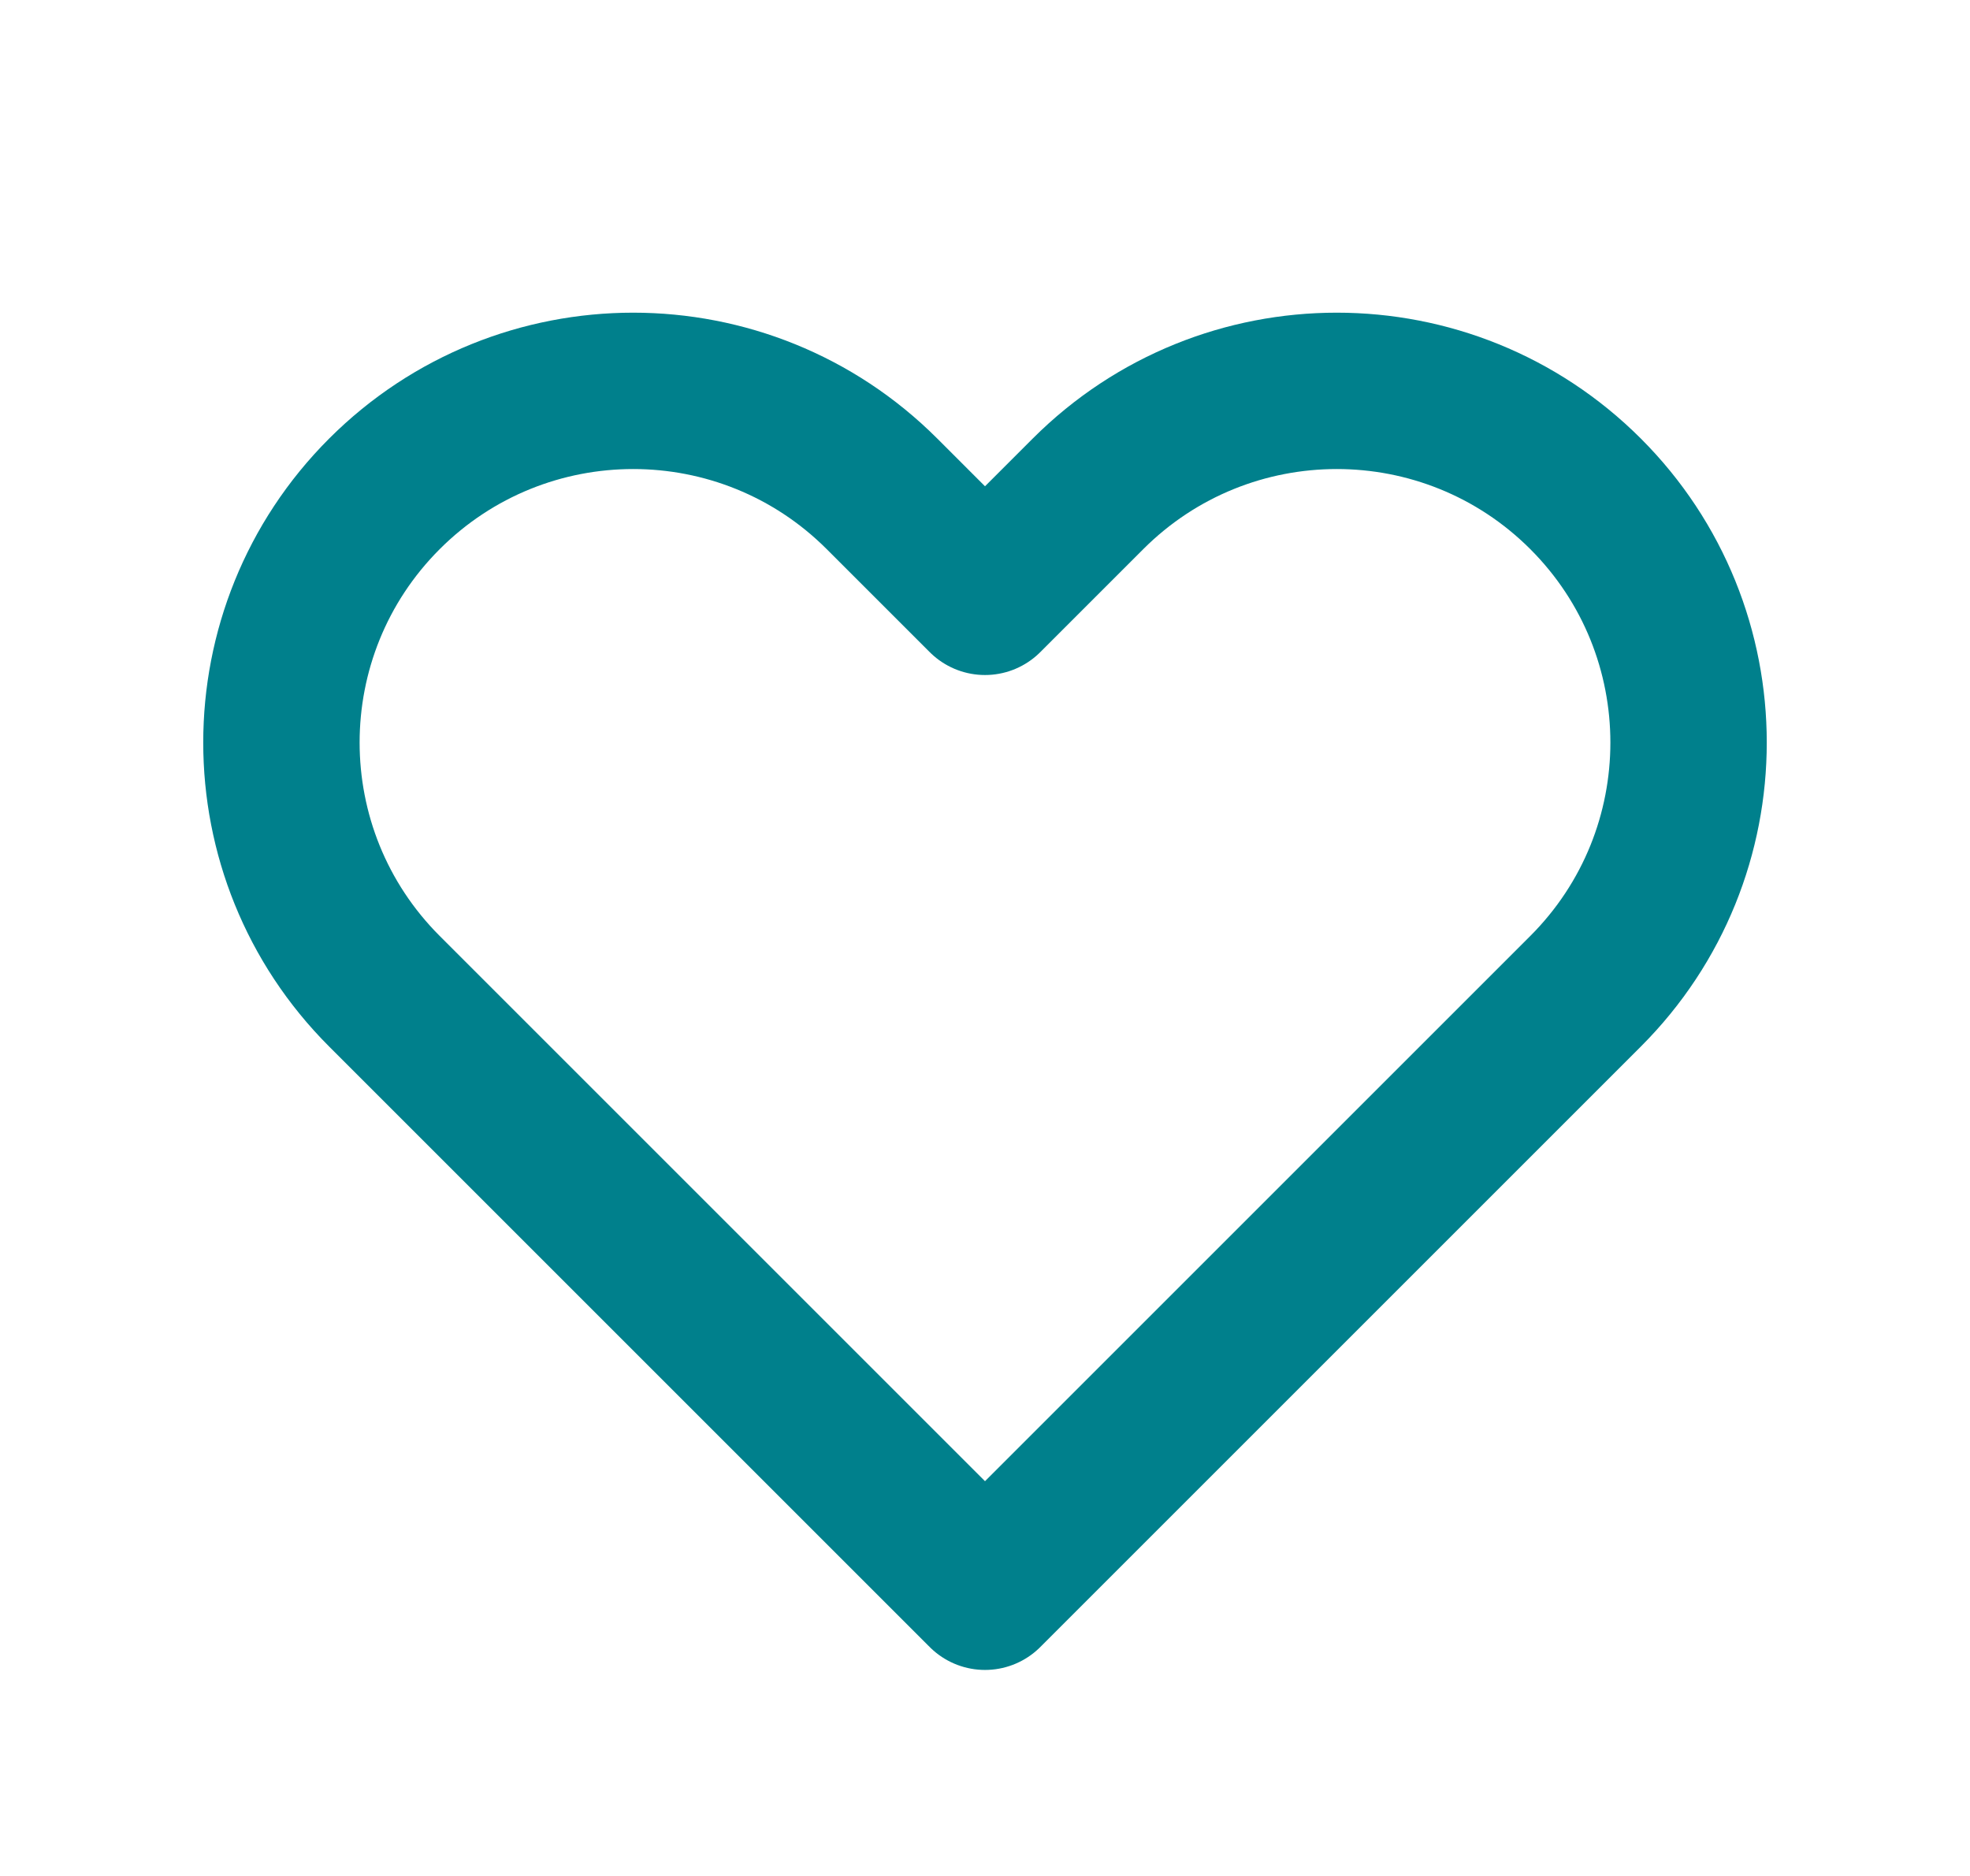<svg width="21" height="20" viewBox="0 0 21 20" fill="none" xmlns="http://www.w3.org/2000/svg">
<path d="M4.098 5.265C2.634 6.729 2.634 9.104 4.098 10.568L10.5 16.97L16.902 10.568C18.366 9.104 18.366 6.729 16.902 5.265C15.437 3.801 13.063 3.801 11.598 5.265L10.5 6.363L9.402 5.265C7.937 3.801 5.563 3.801 4.098 5.265Z" stroke="#00808C" stroke-width="1.667" stroke-linecap="round" stroke-linejoin="round"/>
</svg>
